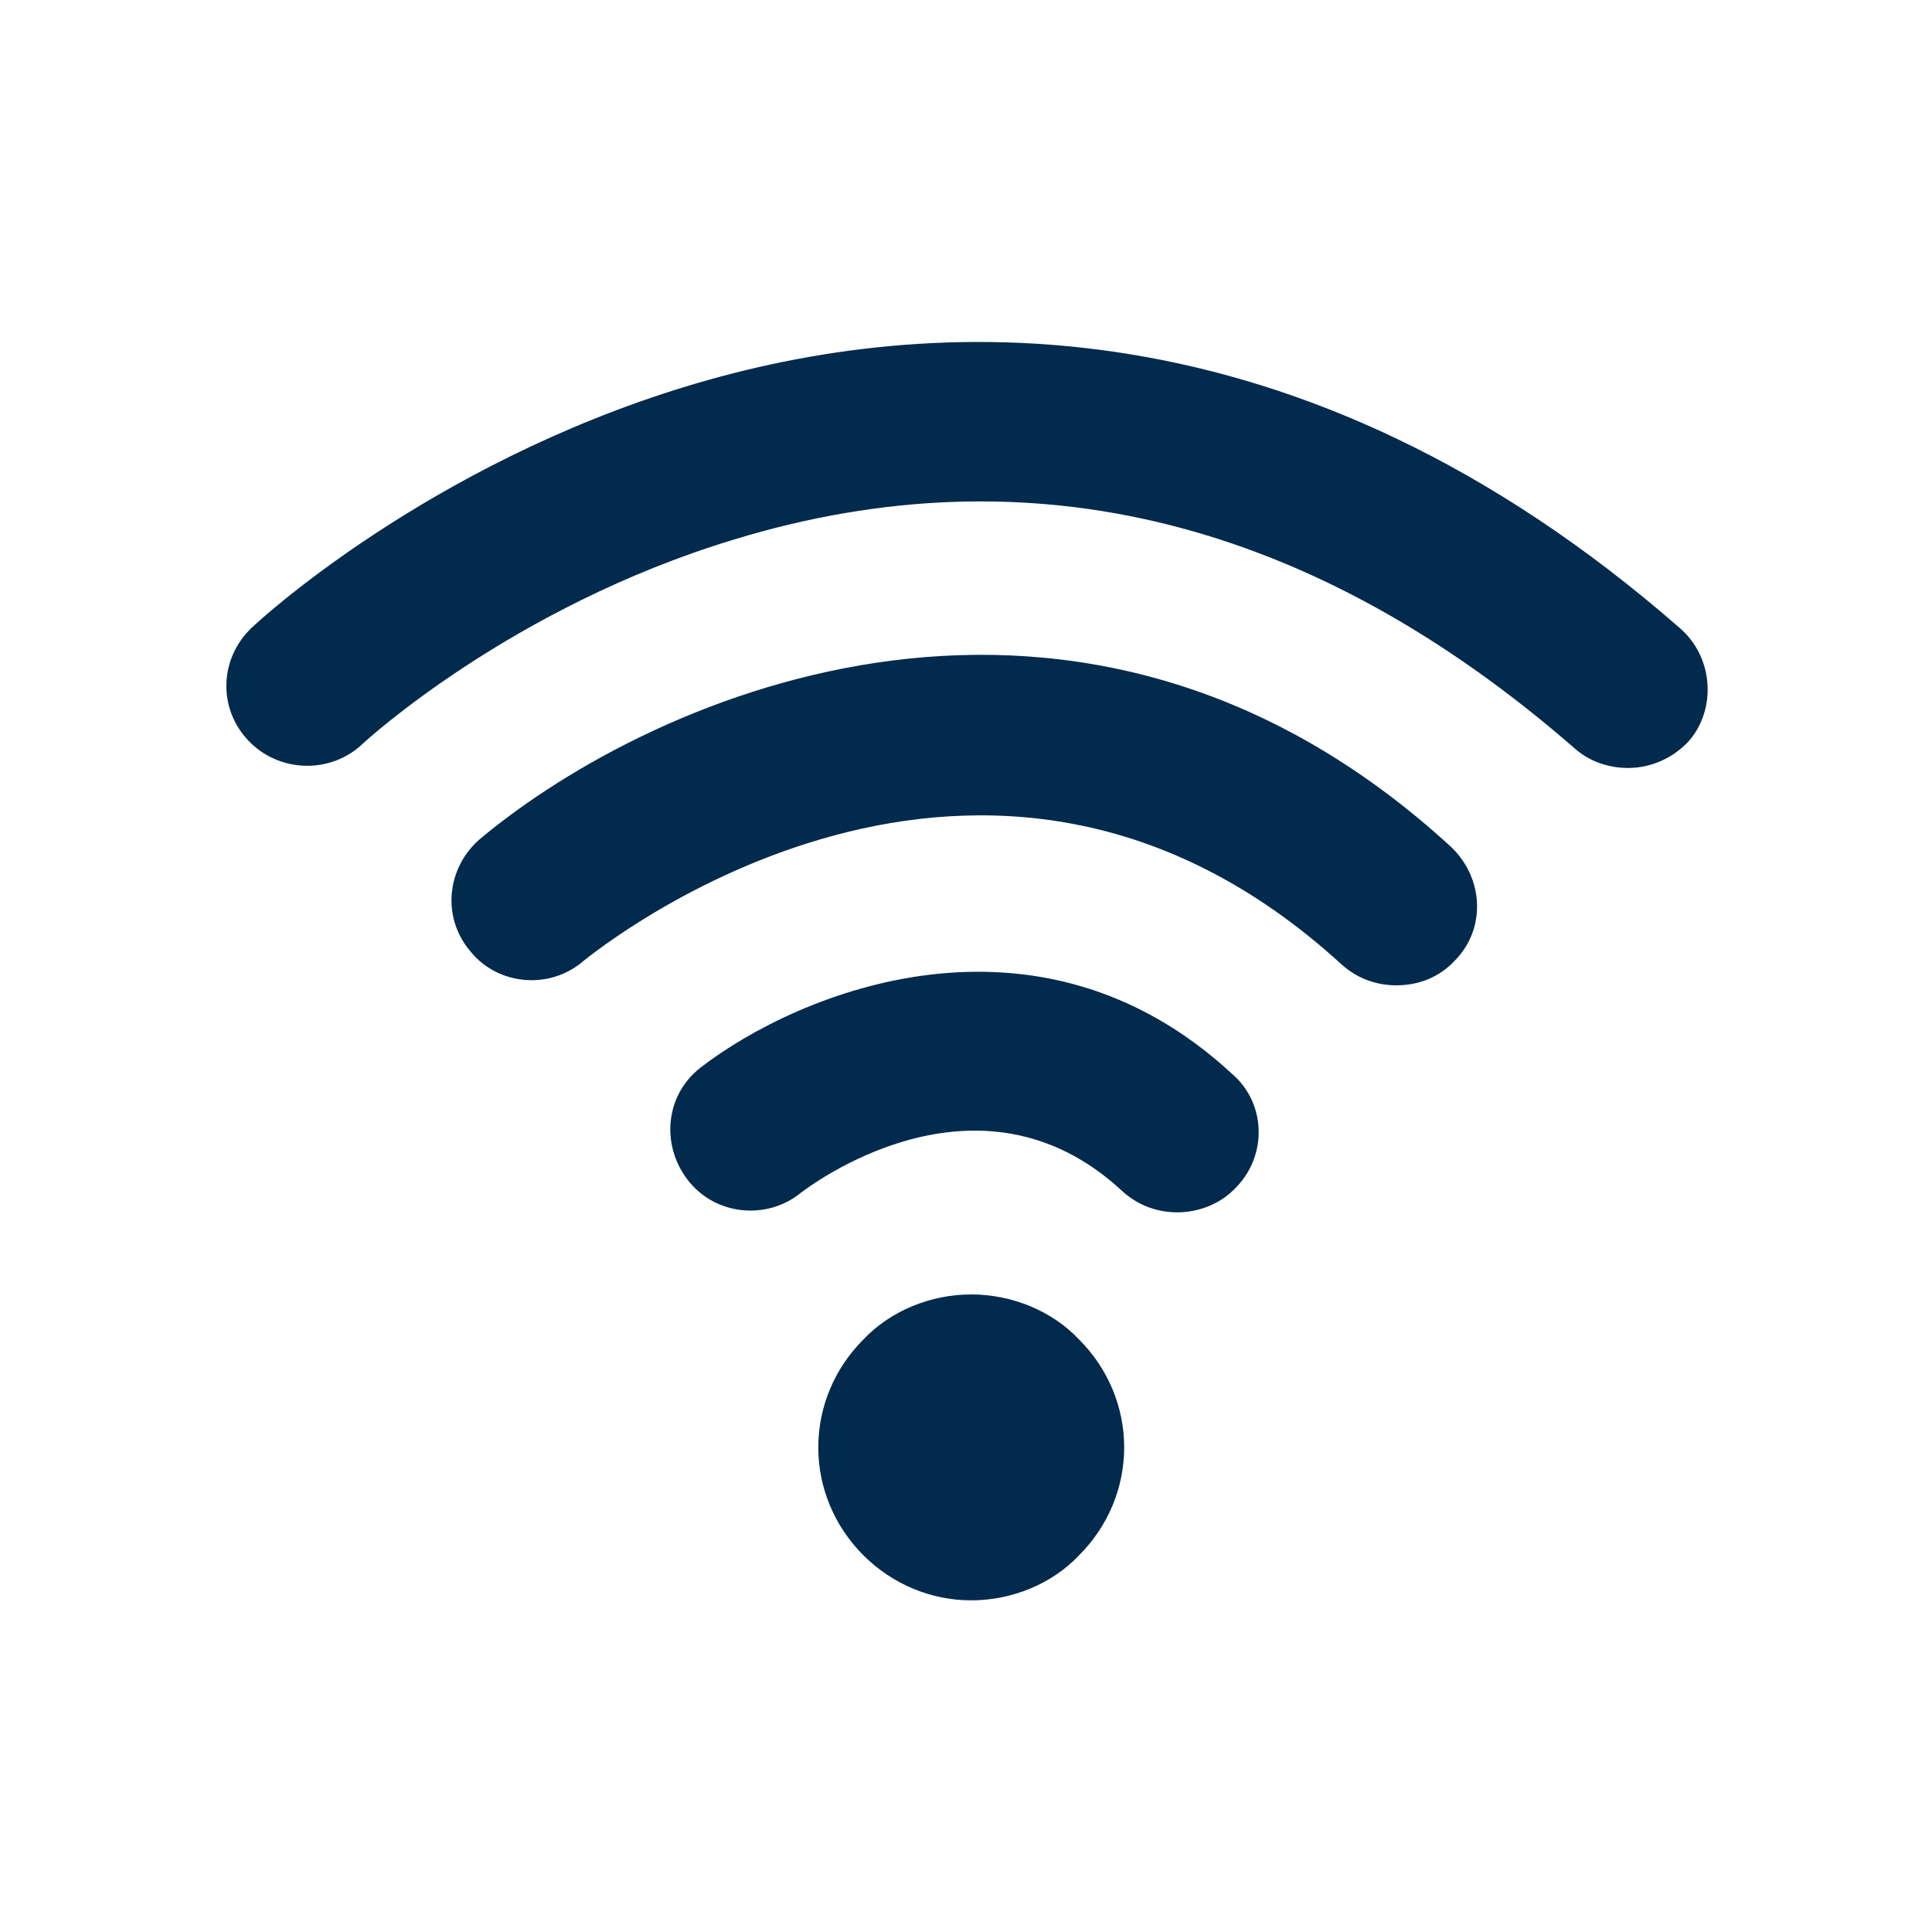 <svg width="24" height="24" viewBox="0 0 24 24" fill="none" xmlns="http://www.w3.org/2000/svg">
<path d="M18.025 10.52C18.425 10.9 18.465 11.52 18.085 11.92C17.885 12.14 17.625 12.24 17.345 12.24C17.105 12.24 16.865 12.16 16.665 11.98C12.225 7.92 7.445 11.78 7.245 11.94C6.825 12.3 6.185 12.24 5.845 11.82C5.485 11.4 5.545 10.78 5.965 10.42C8.145 8.6 13.425 6.3 18.025 10.52ZM12.065 16.08C11.565 16.08 11.065 16.28 10.725 16.64C10.365 17 10.165 17.48 10.165 17.98C10.165 18.48 10.365 18.96 10.725 19.32C11.085 19.68 11.565 19.88 12.065 19.88C12.565 19.88 13.065 19.68 13.405 19.32C13.765 18.96 13.965 18.48 13.965 17.98C13.965 17.48 13.765 17 13.405 16.64C13.065 16.28 12.565 16.08 12.065 16.08ZM20.865 7.8C16.125 3.66 11.545 3.88 8.525 4.8C5.305 5.78 3.205 7.72 3.125 7.8C2.725 8.18 2.705 8.8 3.085 9.2C3.465 9.6 4.105 9.62 4.505 9.24C4.525 9.22 6.345 7.54 9.125 6.7C12.805 5.58 16.305 6.46 19.565 9.3C19.745 9.46 19.985 9.54 20.225 9.54C20.505 9.54 20.785 9.42 20.985 9.2C21.325 8.8 21.285 8.16 20.865 7.8ZM8.705 13.26C8.265 13.6 8.205 14.22 8.545 14.66C8.885 15.1 9.525 15.16 9.945 14.82C10.025 14.76 12.145 13.12 13.945 14.8C14.145 14.98 14.385 15.06 14.625 15.06C14.885 15.06 15.165 14.96 15.365 14.74C15.745 14.34 15.725 13.7 15.305 13.34C12.885 11.1 9.925 12.32 8.705 13.26Z" fill="#022A4D"/>
</svg>
